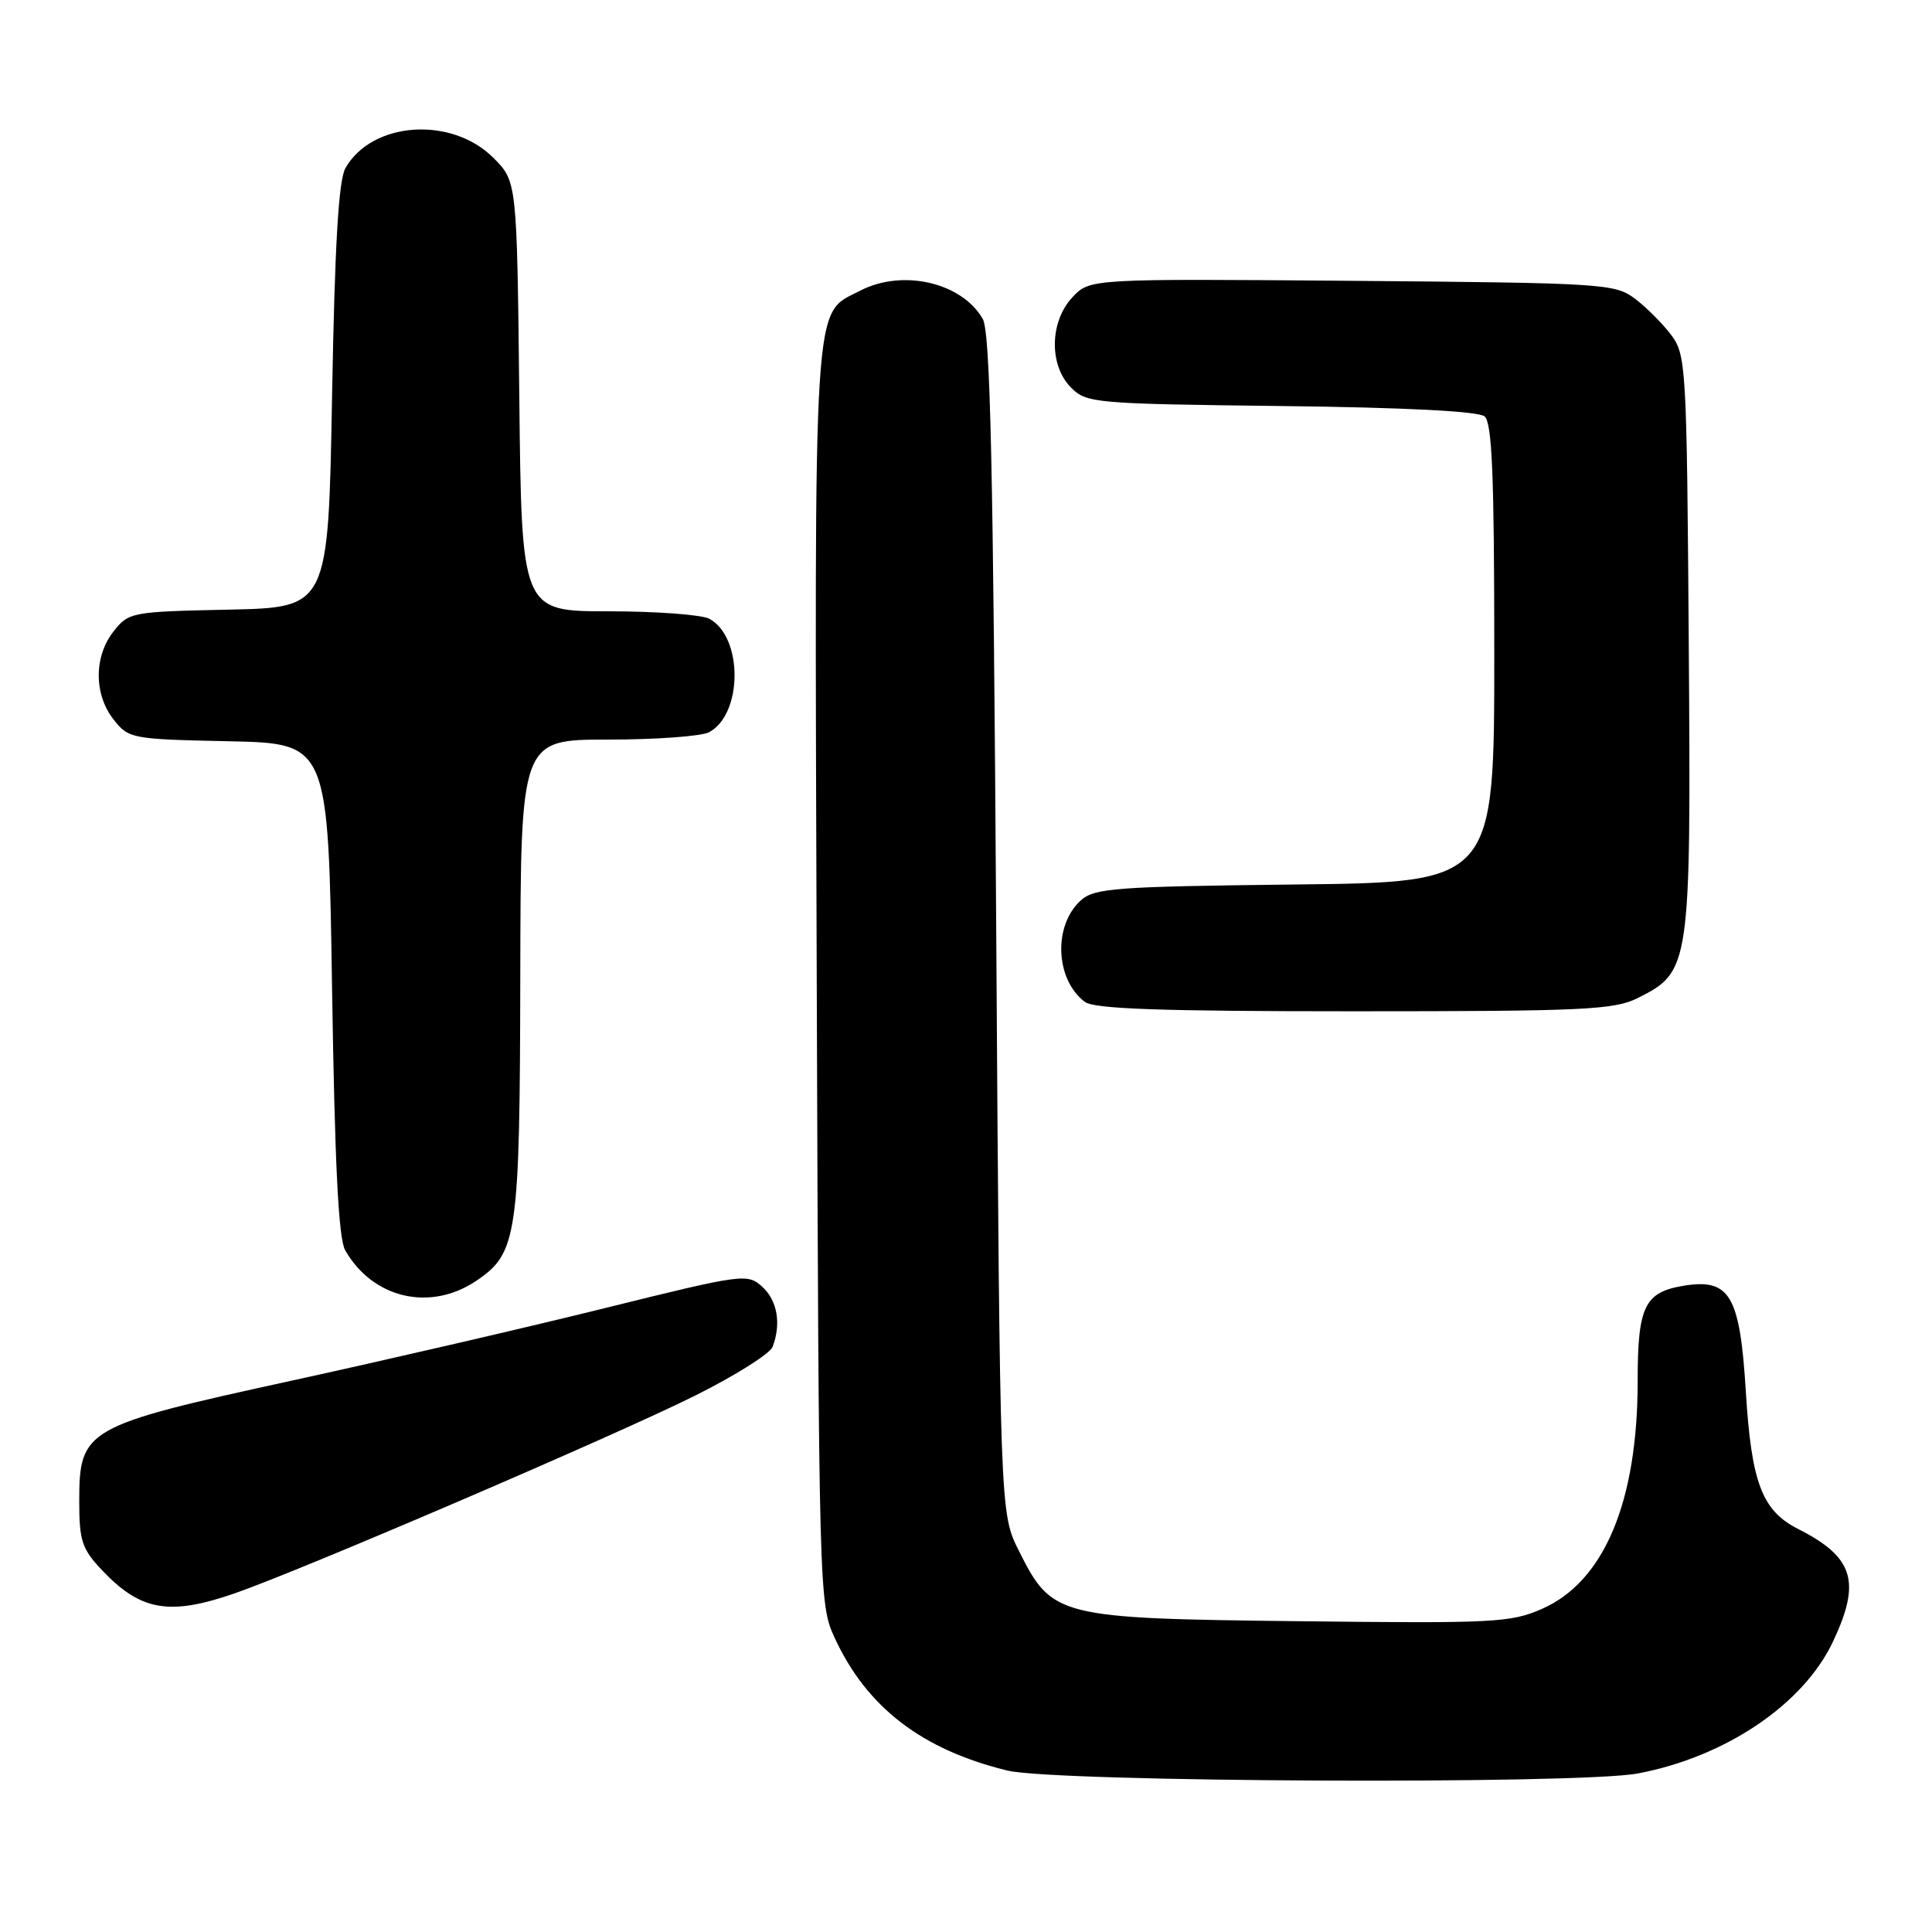 <?xml version="1.0" encoding="UTF-8" standalone="no"?>
<!DOCTYPE svg PUBLIC "-//W3C//DTD SVG 1.1//EN" "http://www.w3.org/Graphics/SVG/1.1/DTD/svg11.dtd" >
<svg xmlns="http://www.w3.org/2000/svg" xmlns:xlink="http://www.w3.org/1999/xlink" version="1.1" viewBox="0 0 256 256">
 <g >
 <path fill="currentColor"
d=" M 217.04 234.99 C 228.69 232.78 238.99 225.81 242.90 217.48 C 246.63 209.56 245.62 206.33 238.27 202.60 C 233.48 200.18 232.07 196.48 231.33 184.37 C 230.55 171.65 229.22 169.38 223.14 170.36 C 217.91 171.21 217.00 173.09 217.00 182.98 C 217.00 198.96 212.58 209.53 204.37 213.16 C 200.20 215.01 198.03 215.12 172.20 214.82 C 140.08 214.45 139.41 214.28 135.00 205.48 C 132.50 200.50 132.50 200.50 132.00 122.50 C 131.61 61.72 131.22 44.01 130.22 42.26 C 127.45 37.42 119.59 35.61 113.97 38.52 C 107.66 41.78 107.92 37.68 108.22 129.25 C 108.50 211.49 108.53 212.56 110.61 217.05 C 114.86 226.24 122.18 231.86 133.50 234.61 C 139.82 236.15 209.27 236.47 217.04 234.99 Z  M 31.09 211.13 C 39.95 208.06 81.75 190.11 92.12 184.92 C 97.41 182.28 102.03 179.37 102.37 178.47 C 103.54 175.42 103.01 172.32 100.99 170.49 C 99.04 168.72 98.44 168.80 80.24 173.31 C 69.93 175.87 51.16 180.21 38.53 182.97 C 11.22 188.94 10.50 189.35 10.50 198.96 C 10.50 204.15 10.86 205.25 13.50 208.04 C 18.63 213.46 22.43 214.13 31.09 211.13 Z  M 63.10 169.72 C 68.56 166.04 68.88 163.85 68.94 129.25 C 69.00 98.00 69.00 98.00 80.57 98.00 C 86.93 98.00 92.95 97.56 93.96 97.02 C 98.44 94.62 98.46 84.39 93.99 81.99 C 92.97 81.45 86.95 81.00 80.62 81.00 C 69.11 81.00 69.11 81.00 68.81 52.52 C 68.50 24.04 68.50 24.04 65.37 20.91 C 59.82 15.36 49.31 16.09 45.78 22.26 C 44.86 23.87 44.36 32.39 44.00 52.50 C 43.50 80.50 43.50 80.50 30.30 80.78 C 17.42 81.05 17.05 81.12 15.05 83.66 C 12.43 87.00 12.43 92.00 15.05 95.34 C 17.05 97.88 17.42 97.95 30.30 98.22 C 43.50 98.50 43.50 98.50 44.00 131.00 C 44.36 154.27 44.85 164.12 45.74 165.67 C 49.40 172.06 56.99 173.83 63.10 169.72 Z  M 217.00 132.25 C 223.98 128.76 224.07 128.18 223.77 85.32 C 223.51 48.54 223.42 47.04 221.44 44.38 C 220.30 42.87 218.13 40.70 216.62 39.56 C 213.97 37.59 212.41 37.49 179.14 37.21 C 144.42 36.93 144.42 36.93 142.11 39.38 C 139.07 42.62 138.98 48.42 141.93 51.37 C 143.97 53.42 145.08 53.51 169.73 53.80 C 186.11 53.99 195.88 54.49 196.71 55.17 C 197.71 56.01 198.00 62.99 198.00 86.58 C 198.00 116.91 198.00 116.91 171.60 117.20 C 147.78 117.47 145.01 117.68 143.21 119.31 C 139.54 122.63 139.82 129.78 143.74 132.75 C 144.98 133.69 153.74 134.00 179.44 134.00 C 209.86 134.00 213.87 133.81 217.00 132.25 Z "/>
</g>
</svg>
